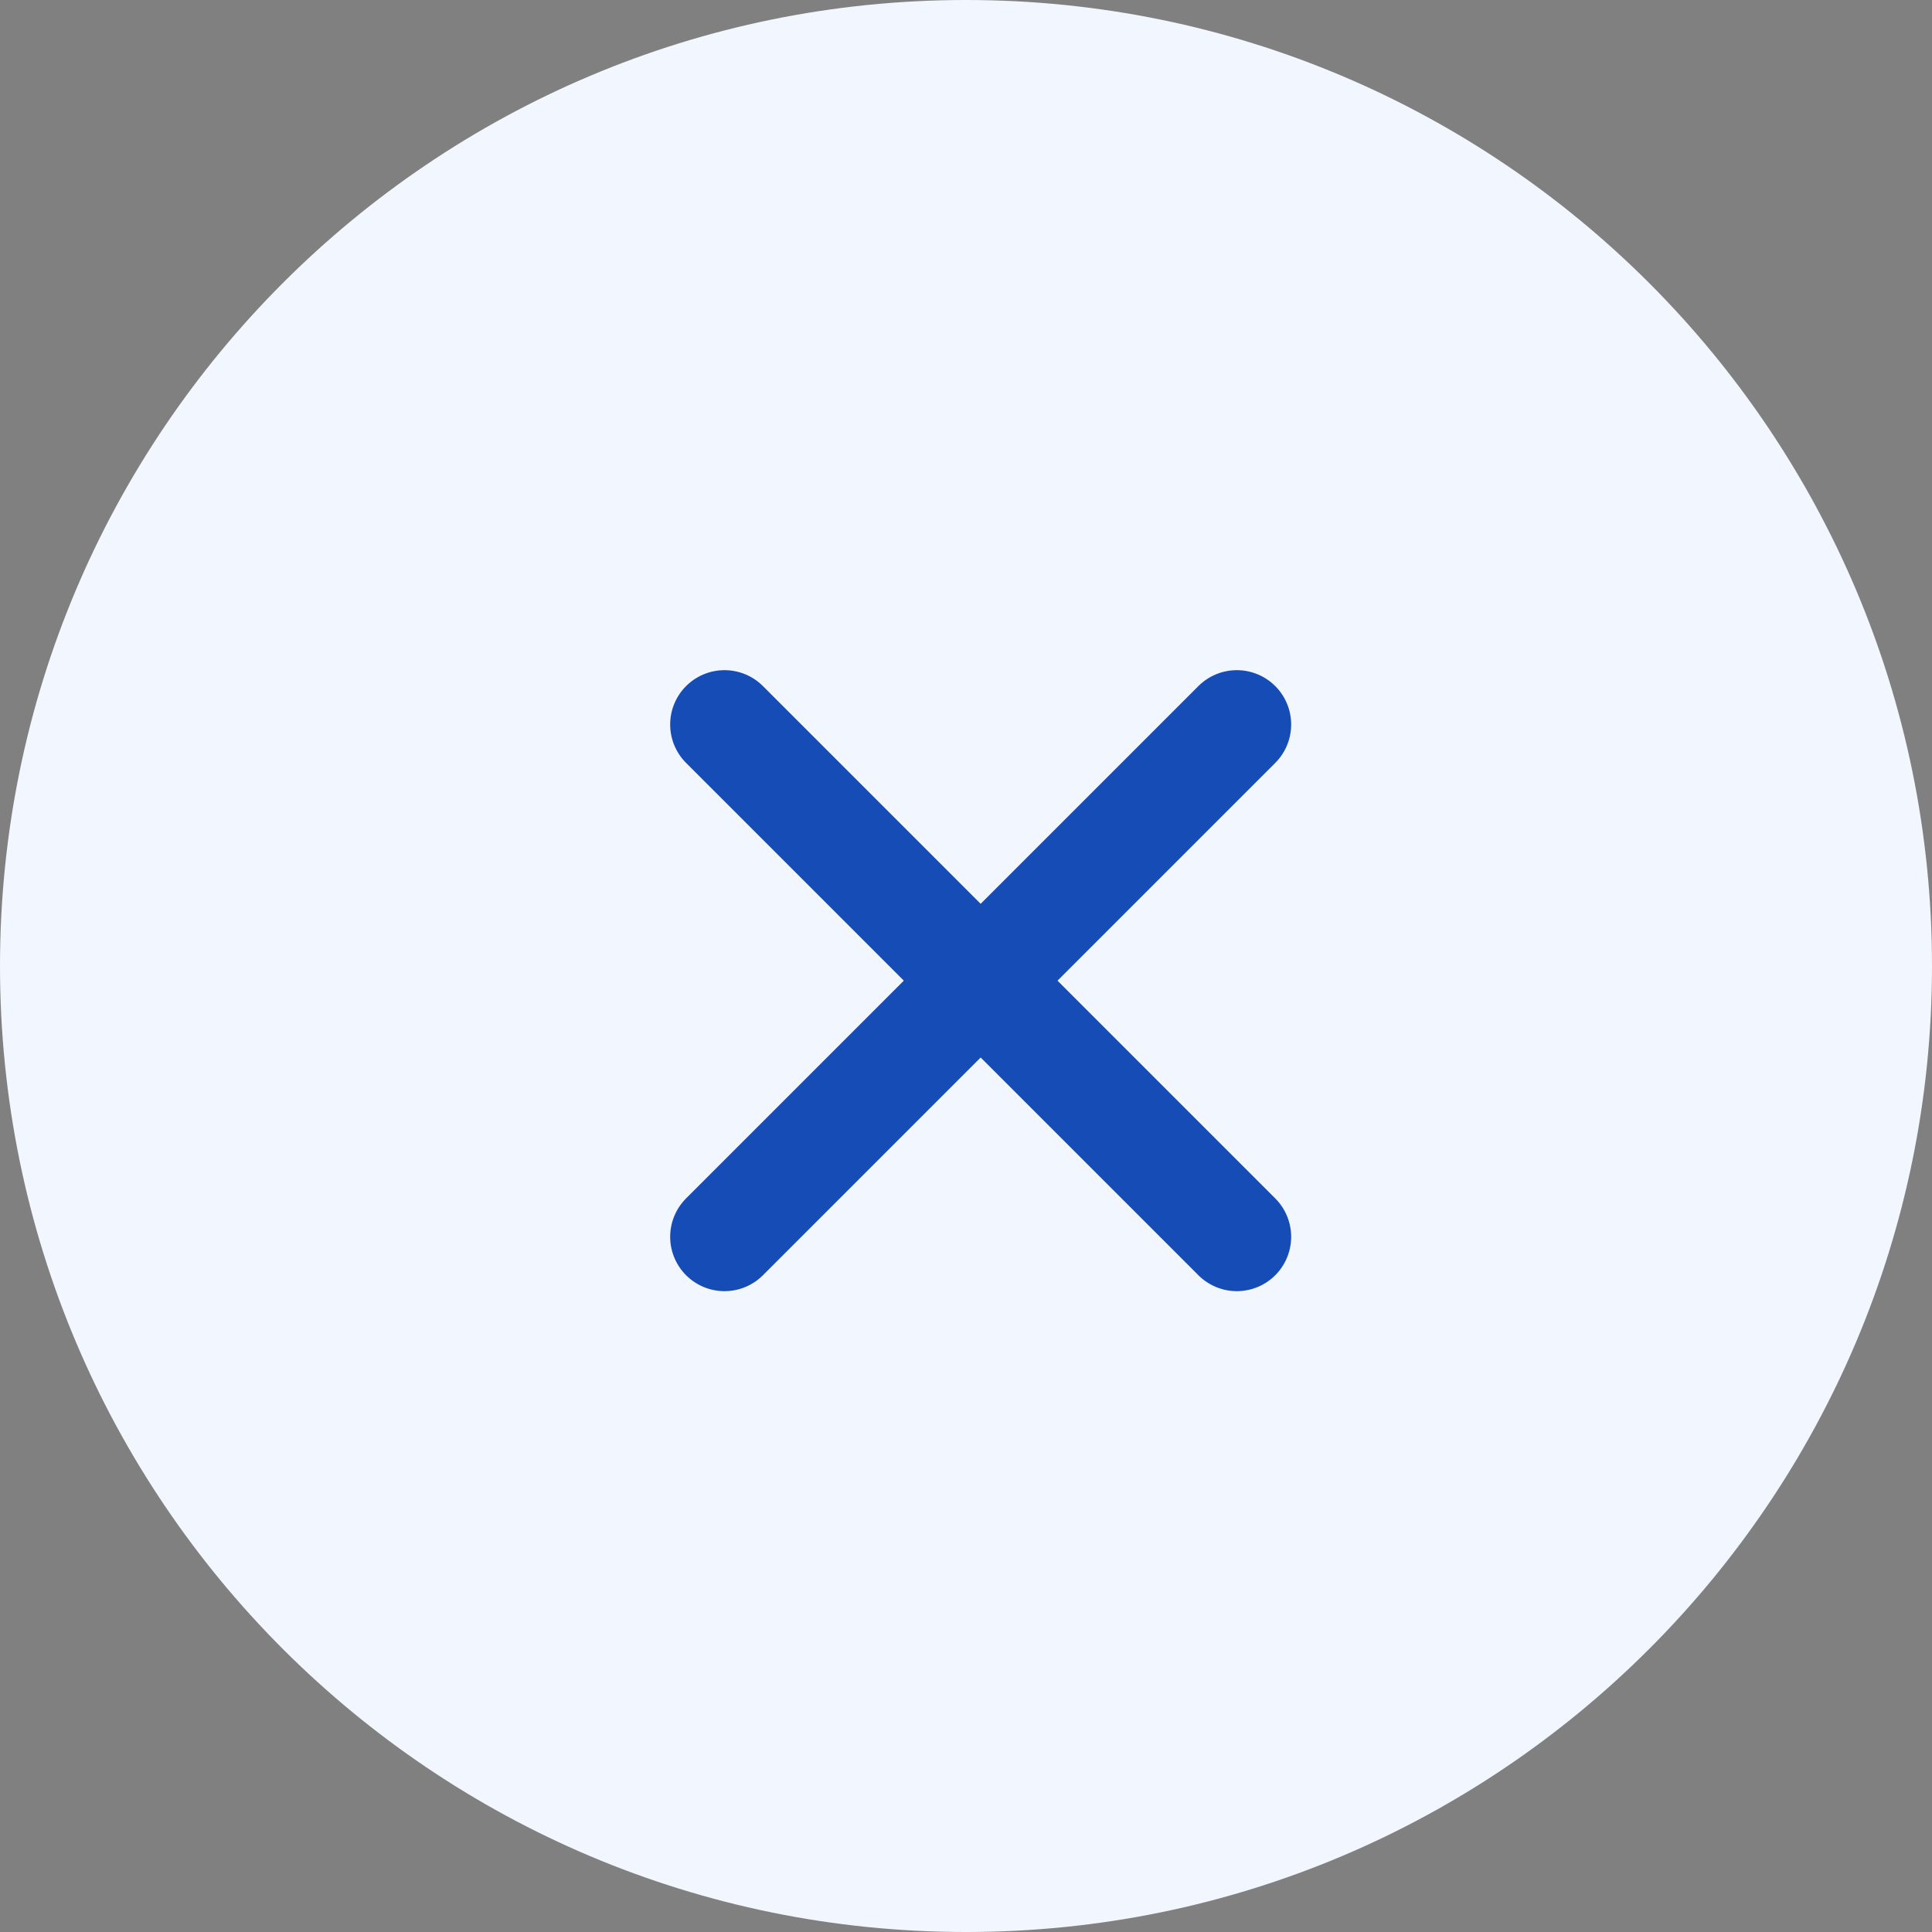 <svg width="40" height="40" viewBox="0 0 40 40" fill="none" xmlns="http://www.w3.org/2000/svg">
<rect x="0" y="0" width="40" height="40" fill="#808080" stroke="none"/>
<g id="Group">
<path id="Rectangle 2 Copy 2.6" fill-rule="evenodd" clip-rule="evenodd" d="M0 20C0 8.954 8.954 0 20 0C31.046 0 40 8.954 40 20C40 31.046 31.046 40 20 40C8.954 40 0 31.046 0 20Z" fill="#F1F6FF"/>
<g id="sandwich">
<path id="Vector" d="M25.607 15L15 25.607" stroke="#164CB5" stroke-width="2.25" stroke-miterlimit="10" stroke-linecap="round"/>
<path id="Vector_2" d="M25.607 25.607L15 15" stroke="#164CB5" stroke-width="2.25" stroke-miterlimit="10" stroke-linecap="round"/>
</g>
</g>
</svg>
